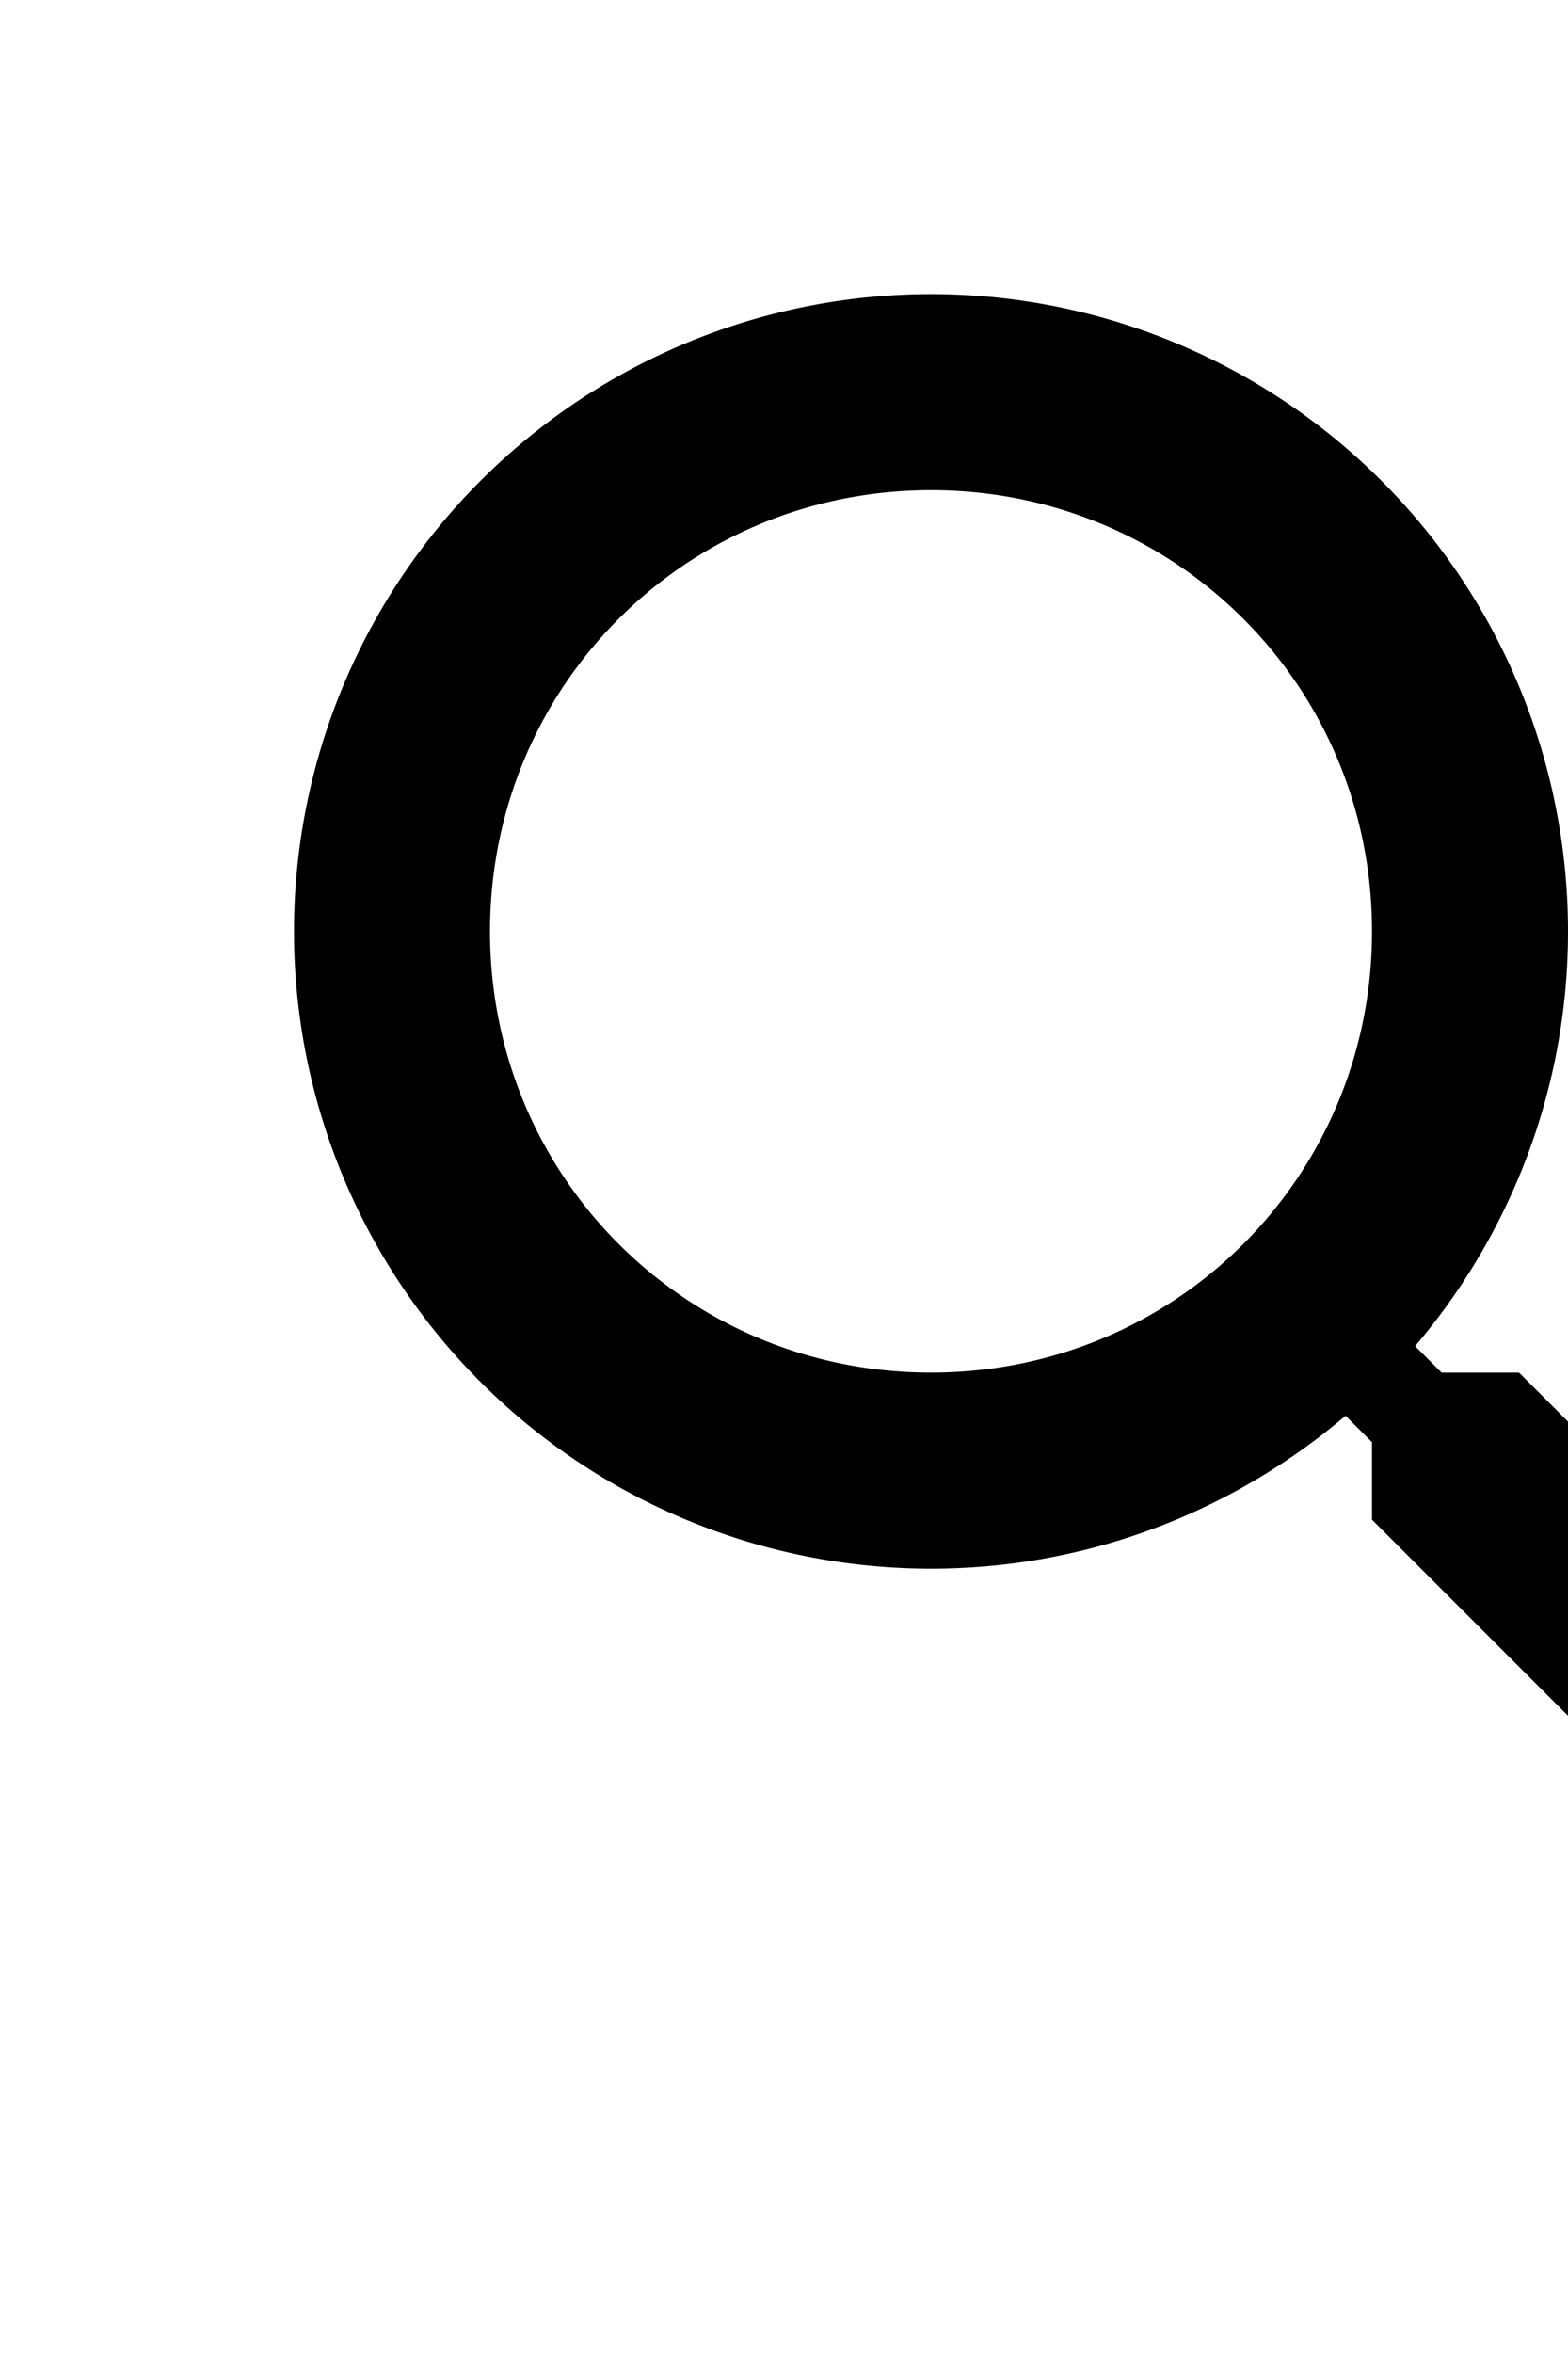 <?xml version="1.0" encoding="UTF-8" standalone="no"?>
<svg
   viewBox="0 0 16 24"
   version="1.1"
   id="svg4"
   sodipodi:docname="magnify.svg"
   width="16"
   height="24"
   inkscape:version="1.1.1 (3bf5ae0d25, 2021-09-20)"
   xmlns:inkscape="http://www.inkscape.org/namespaces/inkscape"
   xmlns:sodipodi="http://sodipodi.sourceforge.net/DTD/sodipodi-0.dtd"
   xmlns="http://www.w3.org/2000/svg"
   xmlns:svg="http://www.w3.org/2000/svg">
  <defs
     id="defs8" />
  <sodipodi:namedview
     id="namedview6"
     pagecolor="#ffffff"
     bordercolor="#666666"
     borderopacity="1.0"
     inkscape:pageshadow="2"
     inkscape:pageopacity="0.0"
     inkscape:pagecheckerboard="0"
     showgrid="false"
     width="16px"
     inkscape:zoom="29.958333"
     inkscape:cx="7.8442281"
     inkscape:cy="12"
     inkscape:window-width="1920"
     inkscape:window-height="1121"
     inkscape:window-x="-9"
     inkscape:window-y="-9"
     inkscape:window-maximized="1"
     inkscape:current-layer="svg4" />
  <path
     d="M 9.5,3 A 6.5,6.5 0 0 1 16,9.5 c 0,1.61 -0.59,3.09 -1.56,4.23 L 14.71,14 h 0.79 l 5,5 -1.5,1.5 -5,-5 V 14.71 L 13.73,14.44 C 12.59,15.41 11.11,16 9.5,16 A 6.5,6.5 0 0 1 3,9.5 6.5,6.5 0 0 1 9.5,3 m 0,2 C 7,5 5,7 5,9.5 5,12 7,14 9.5,14 12,14 14,12 14,9.5 14,7 12,5 9.5,5 Z"
     id="path2" />
</svg>
